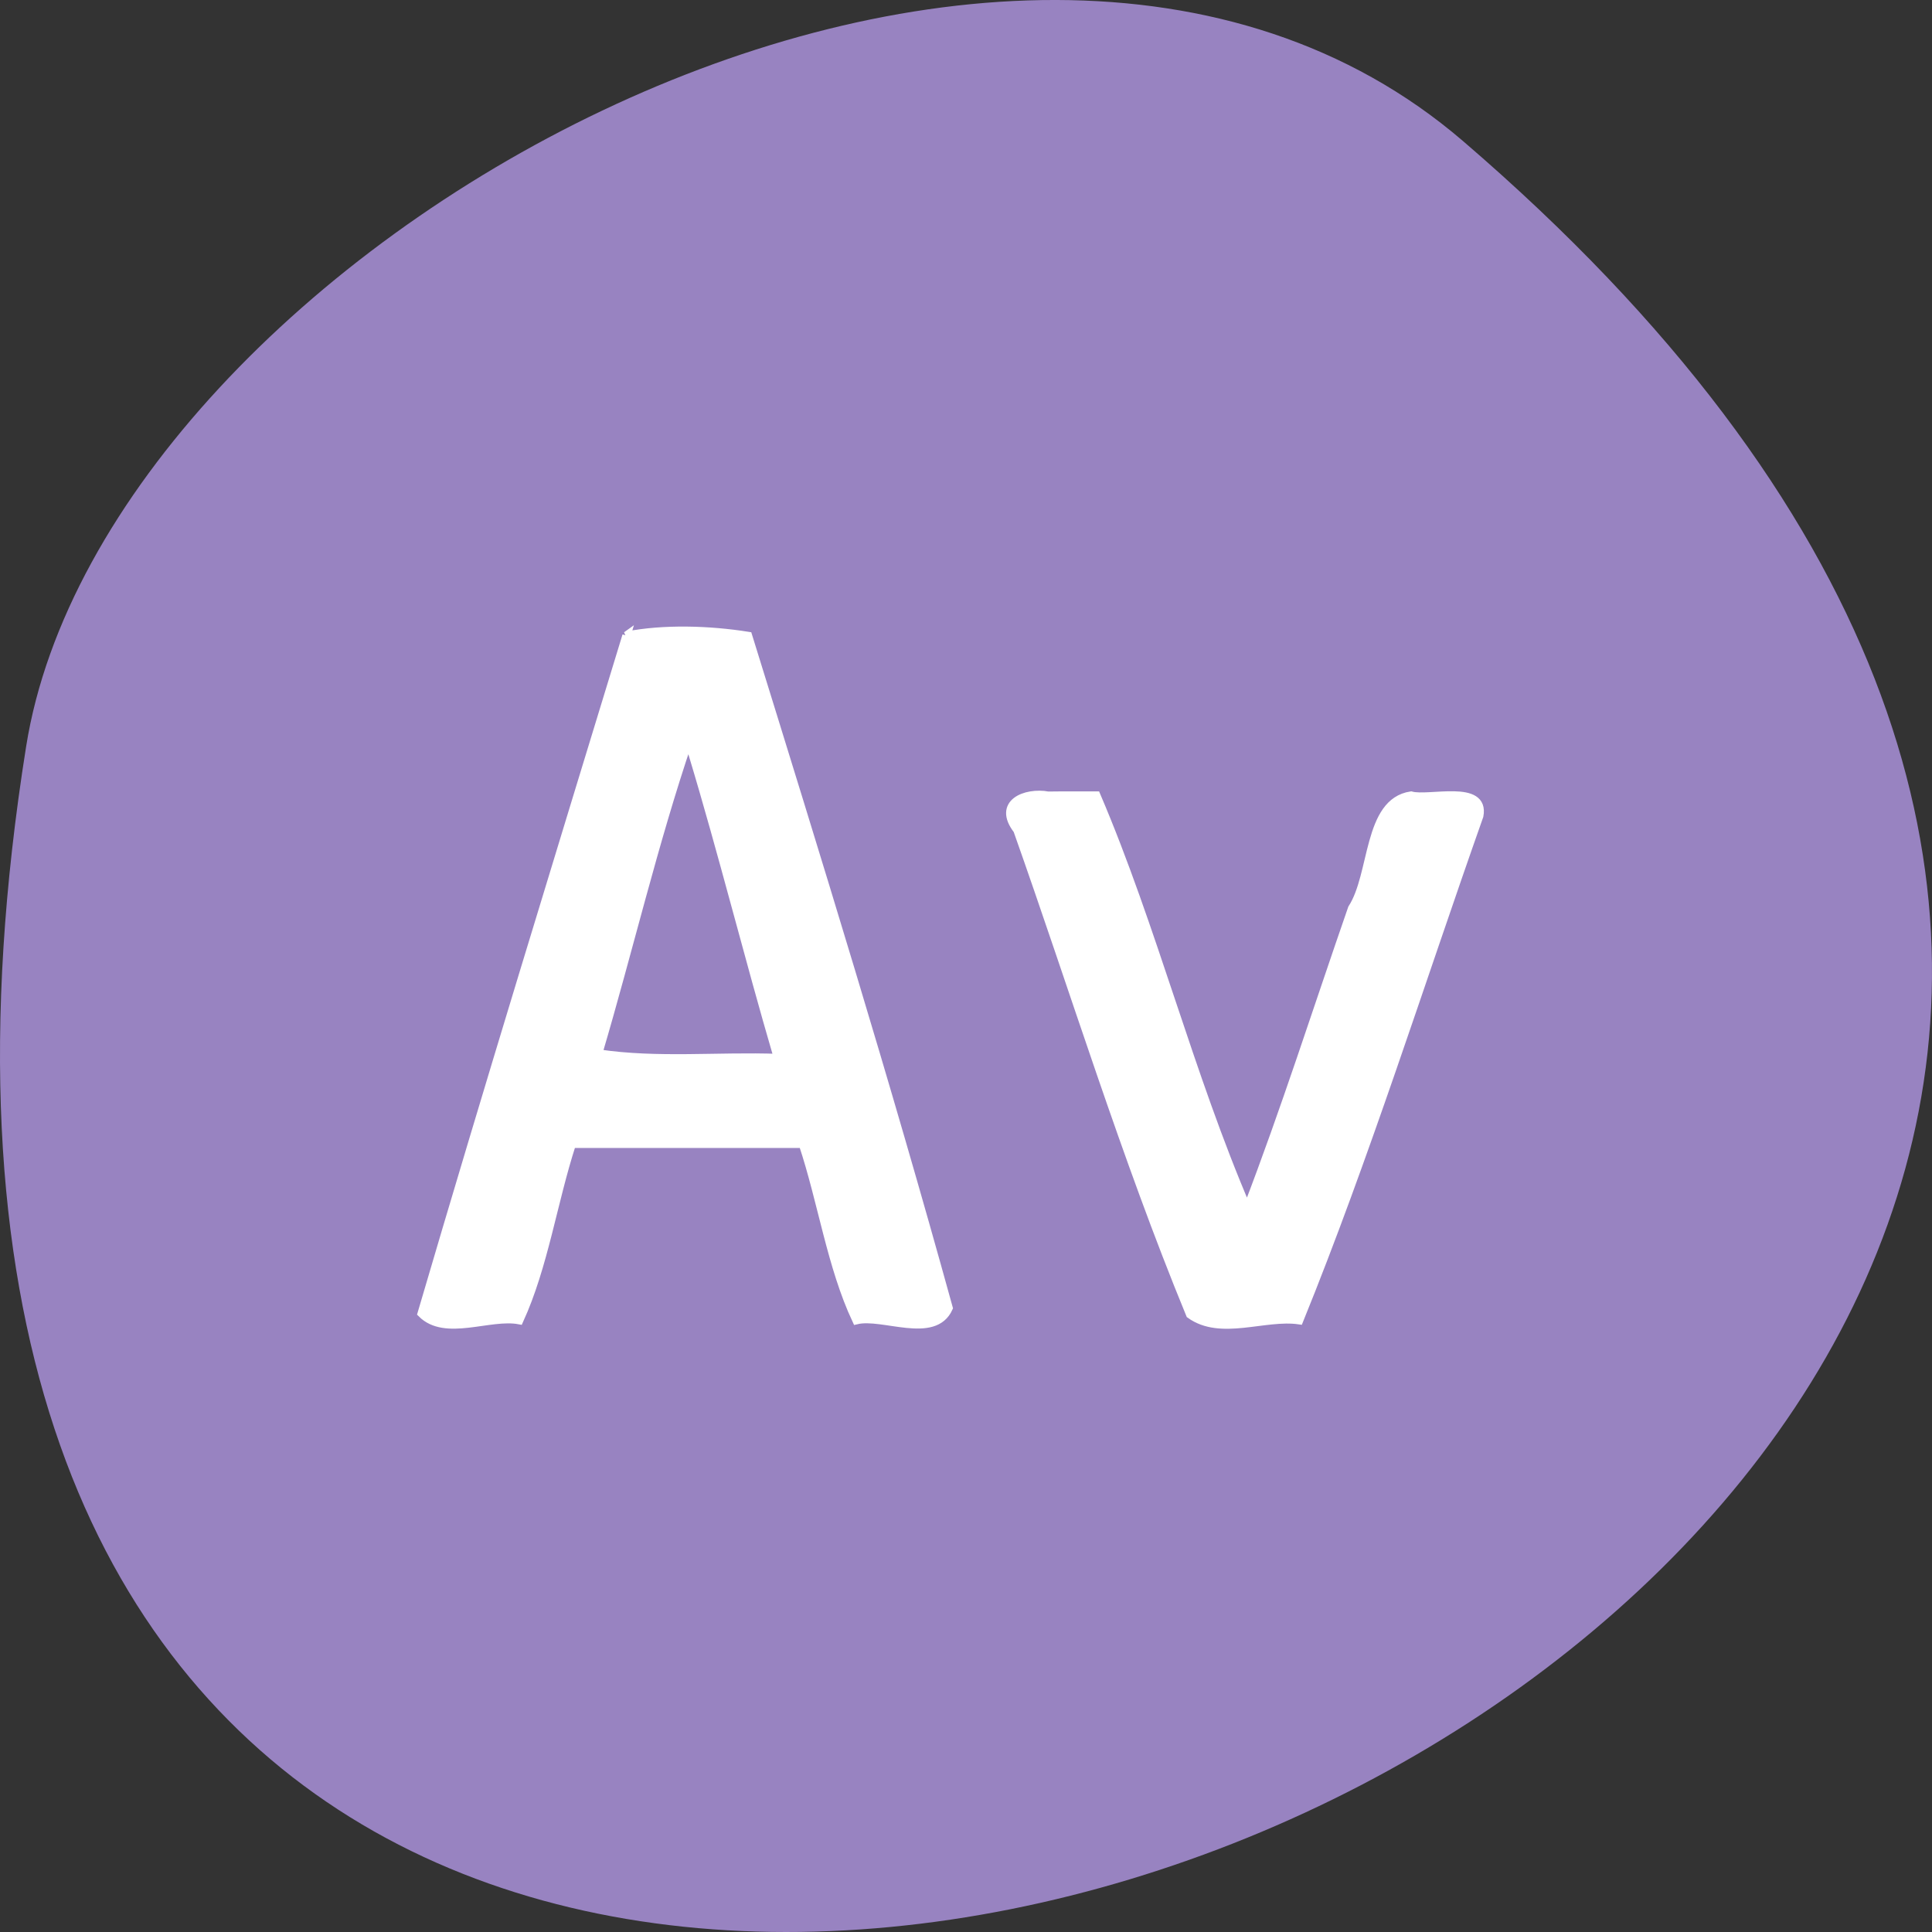 <svg xmlns="http://www.w3.org/2000/svg" viewBox="0 0 256 256"><rect x="0" y="0" width="256" height="256" fill="#333333" stroke="none"/><g transform="translate(0 -796.36)"><path d="m 193.83 815.03 c 225.34 193.41 -237.98 379.39 -190.37 80.26 10.438 -65.59 129.65 -132.38 190.37 -80.26 z" style="fill:#9883c1;color:#000"/><g transform="translate(0 796.36)" style="fill:#fff;stroke:#fff;stroke-width:1.087"><path d="m 83.01 84.22 c -9.122 29.902 -18.351 59.88 -27.14 89.82 3.14 3.152 8.998 0.145 12.946 0.896 3.276 -7.165 4.47 -15.69 6.963 -23.367 10.198 0 20.396 0 30.594 0 2.555 7.665 3.753 16.226 7.101 23.367 3.488 -0.845 10.292 2.665 12.23 -1.618 -8.225 -29.825 -17.447 -59.62 -26.577 -89.06 -5.181 -0.823 -11.182 -1 -16.12 -0.036 z m 8.708 15.519 c 4.055 13.405 7.42 27.01 11.36 40.445 -7.916 -0.284 -15.956 0.579 -23.807 -0.597 4.077 -13.772 7.332 -27.793 11.95 -41.4 l 0.331 1.035 l 0.166 0.519 z"/><path d="m 138.91 105.42 c -3.071 -0.54 -6.851 1.01 -4.102 4.566 7.577 21.392 14.261 43.22 22.888 64.18 4.058 2.933 9.867 0.105 14.459 0.777 8.794 -21.668 15.995 -44.578 23.862 -66.839 0.818 -4.314 -6.702 -2.02 -9.05 -2.694 -5.828 0.887 -4.888 10.471 -7.812 14.957 -4.61 13.27 -8.863 26.666 -13.899 39.773 -7.671 -17.819 -12.462 -37.14 -19.979 -54.73 -2.122 0.01 -4.245 -0.02 -6.367 0.015 z"/></g></g></svg>